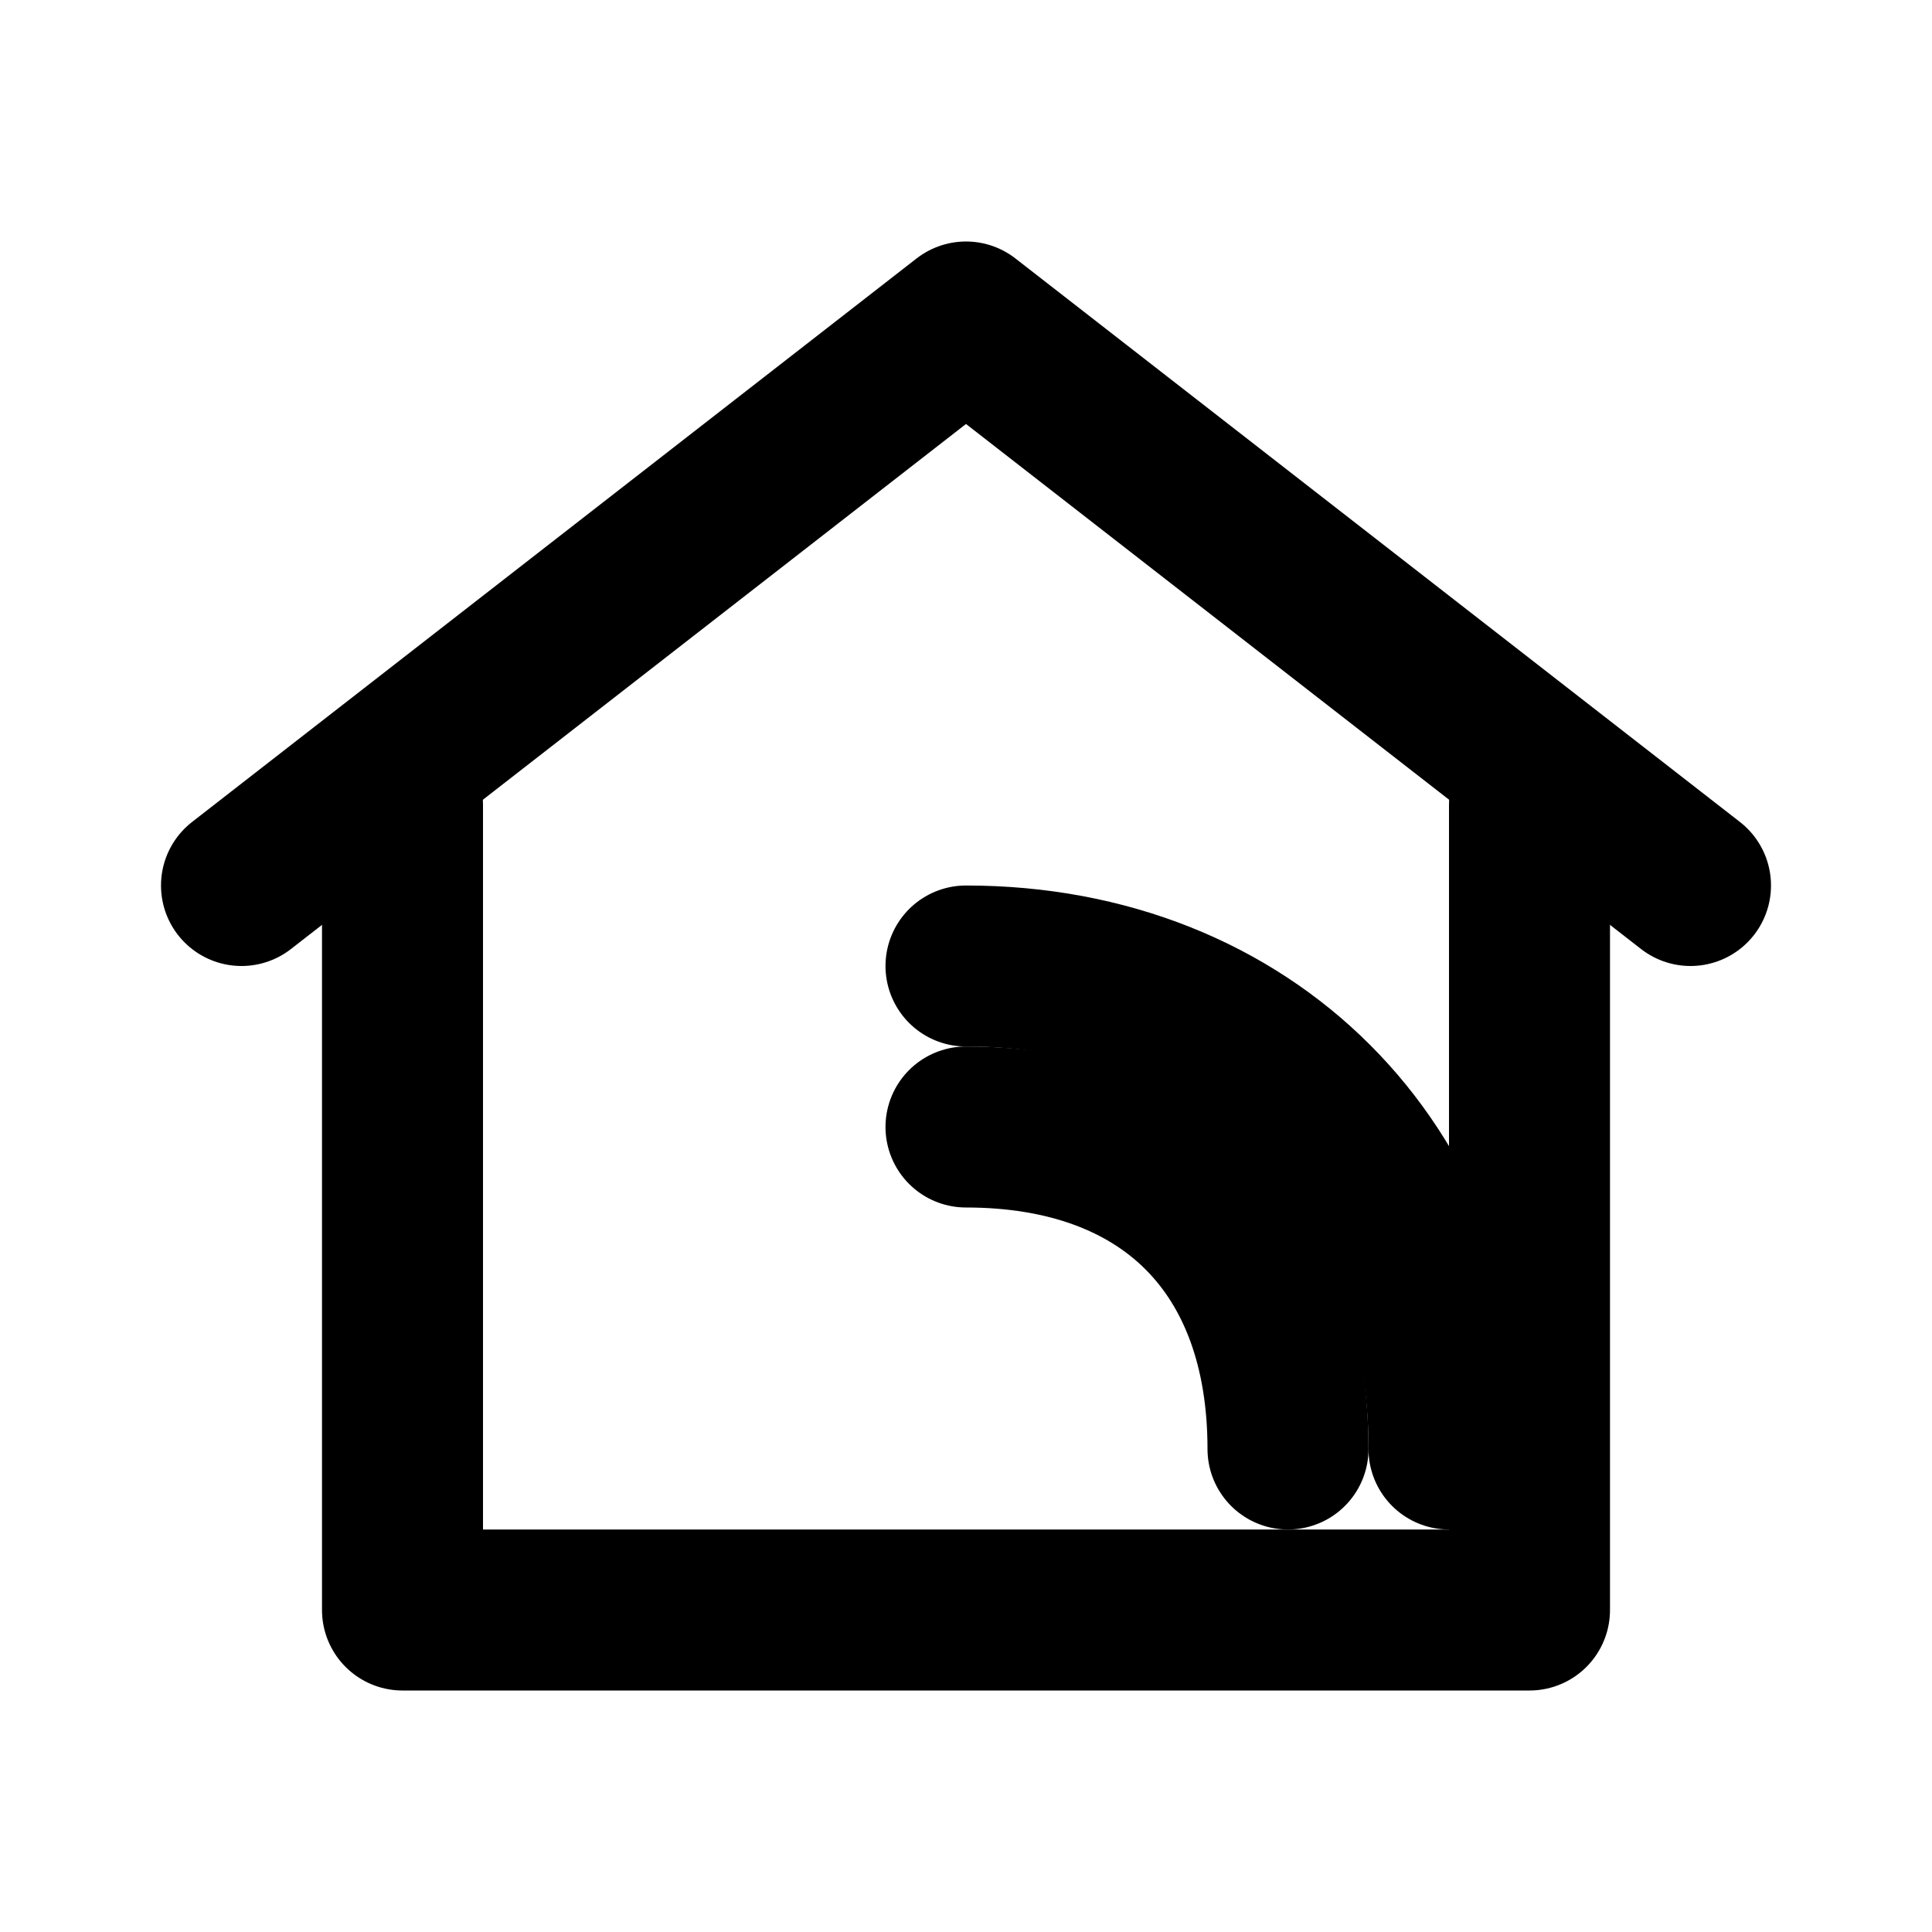 <svg xmlns="http://www.w3.org/2000/svg" width="24" height="24" viewBox="0 0 24 24" fill="none" stroke="currentColor" stroke-width="2" stroke-linecap="round" stroke-linejoin="round"><path d="M3 11l9-7 9 7"/><path d="M5 10v10h14V10"/><path d="M12 14c2.5 0 4 1.5 4 4"/><path d="M12 12c3.5 0 6 2.5 6 6"/></svg>
